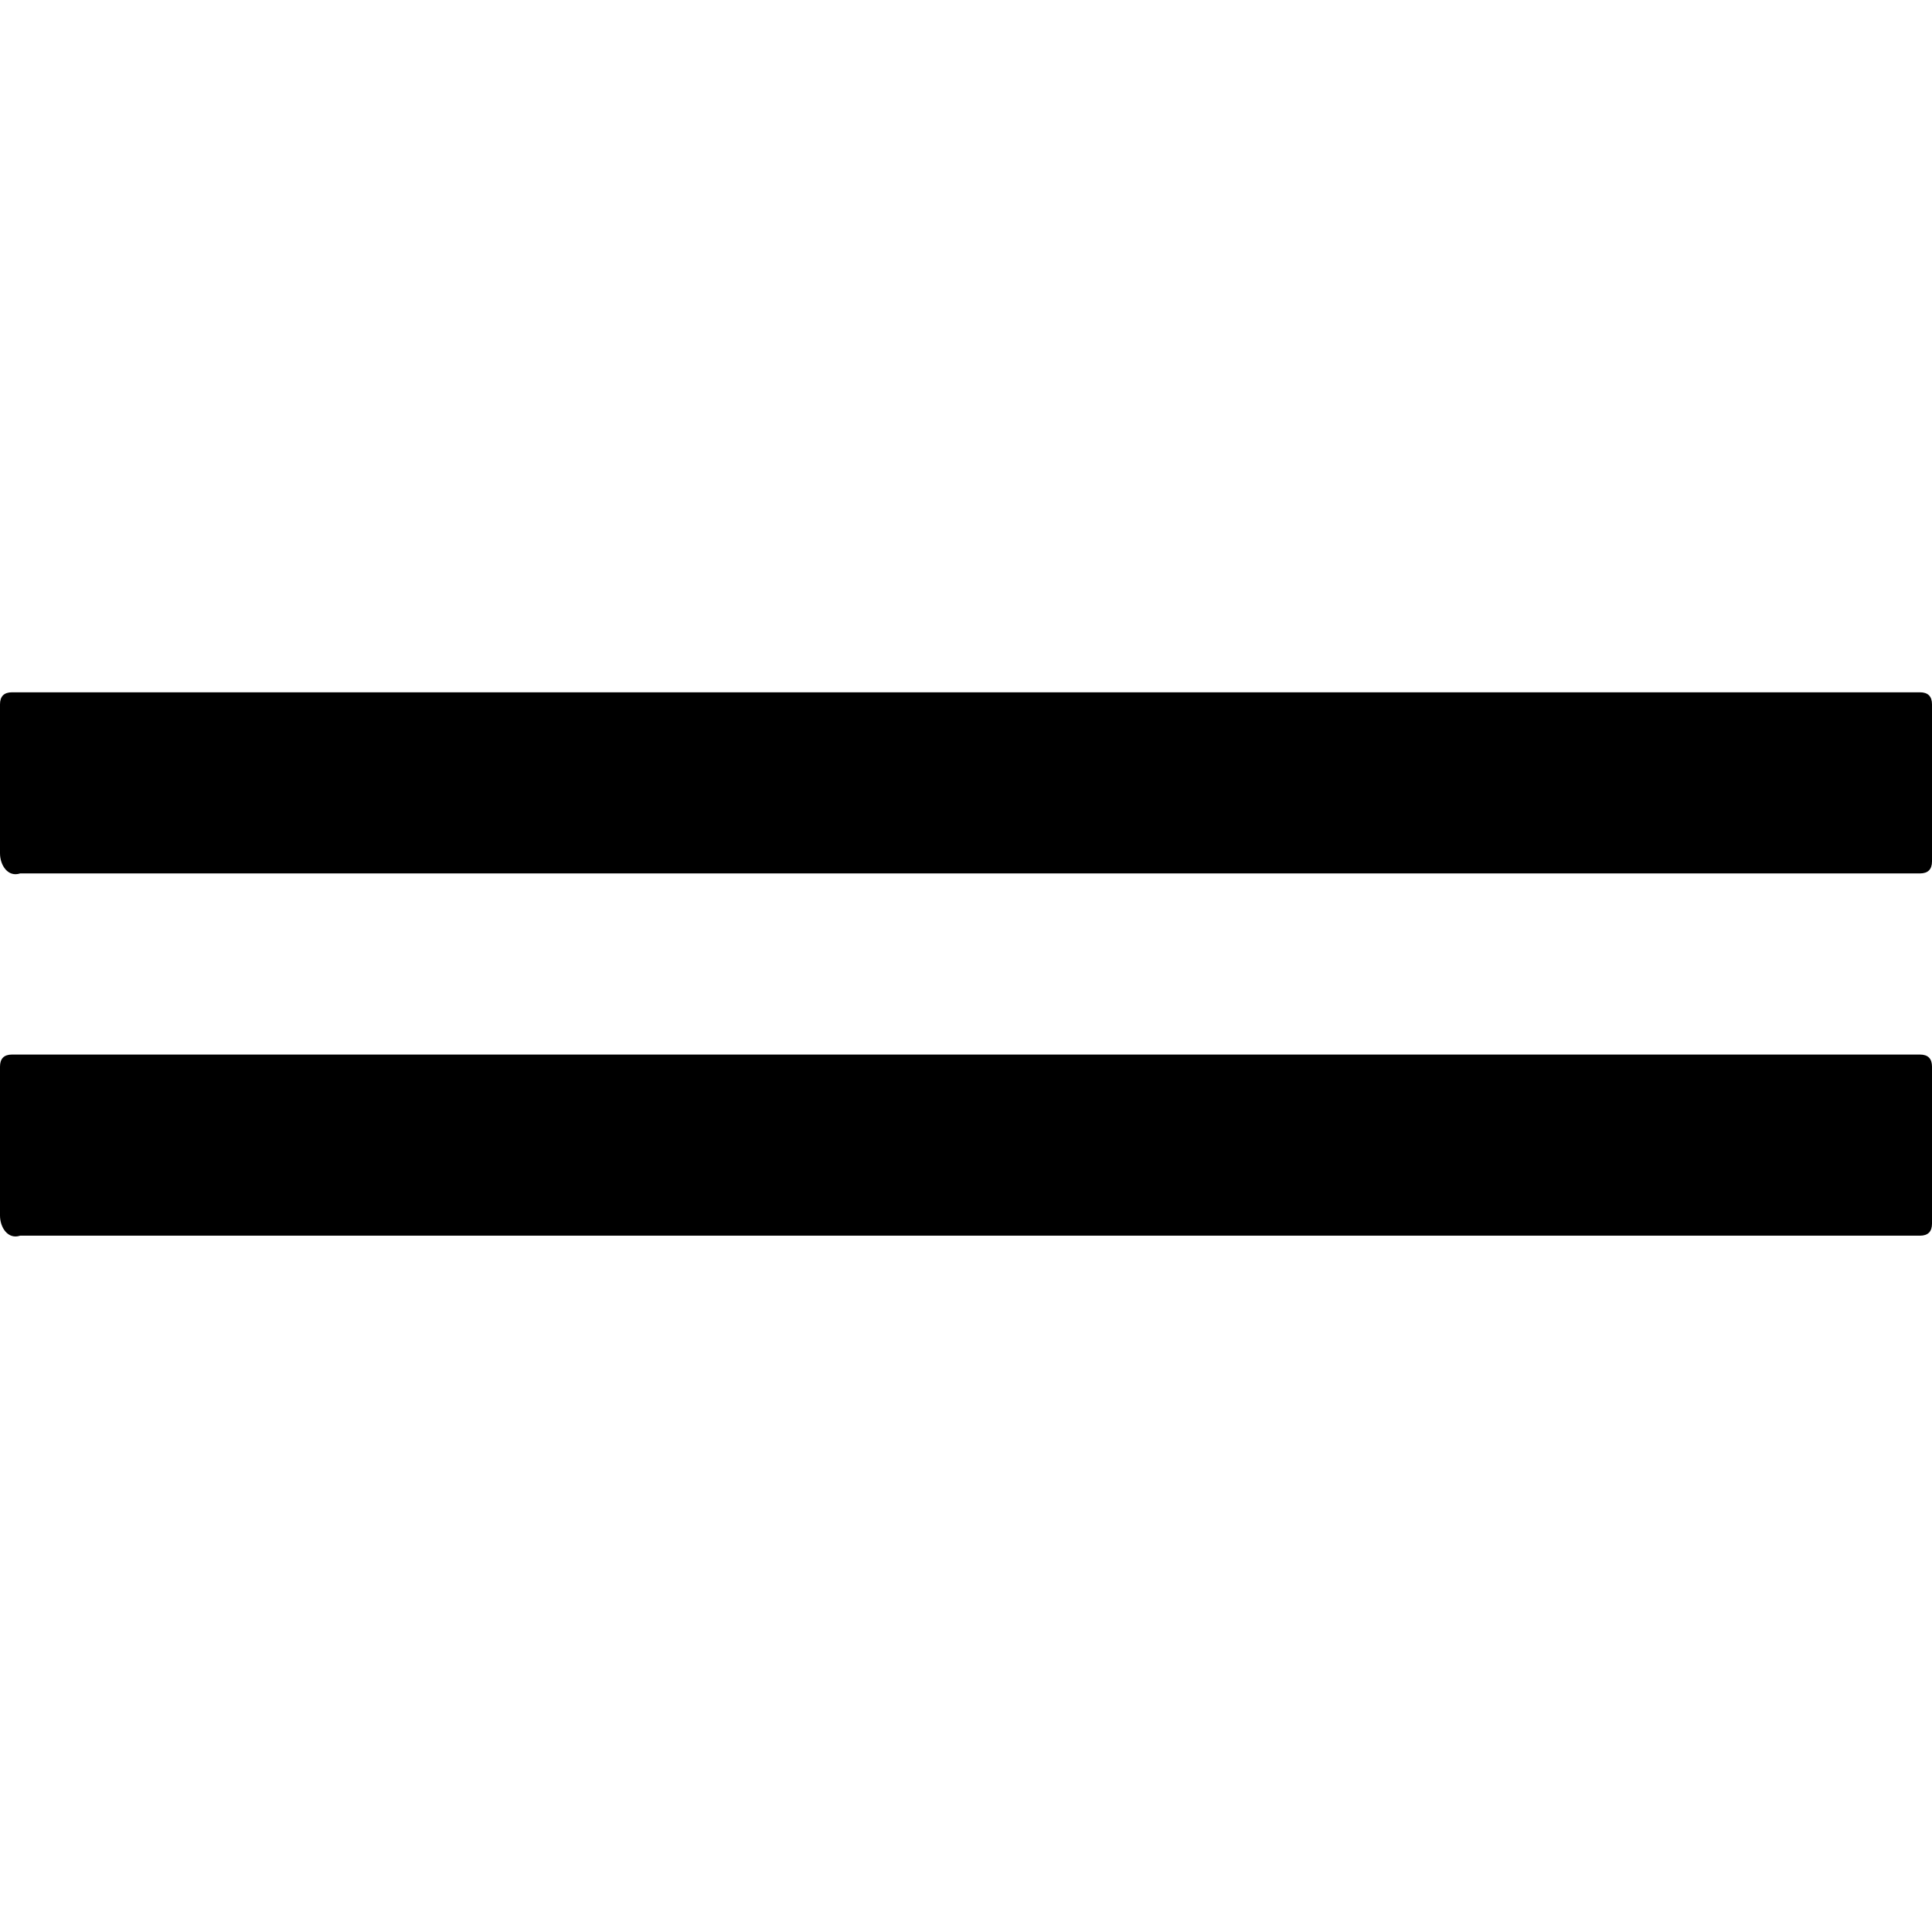 <?xml version="1.0" encoding="utf-8"?>
<!-- Generator: Adobe Illustrator 24.3.0, SVG Export Plug-In . SVG Version: 6.00 Build 0)  -->
<svg fill="hsl(0, 0%, 70%)" version="1.1" id="Layer_1" xmlns="http://www.w3.org/2000/svg" xmlns:xlink="http://www.w3.org/1999/xlink" x="0px" y="0px"
	 viewBox="0 0 48 48" style="enable-background:new 0 0 48 48;" xml:space="preserve">
<path d="M0,30.2v-3.7c0-0.2,0.1-0.3,0.3-0.3h47.4c0.2,0,0.3,0.1,0.3,0.3v3.9c0,0.2-0.1,0.3-0.3,0.3H0.5C0.2,30.8,0,30.5,0,30.2z"/>
<path d="M0,21.2v-3.7c0-0.2,0.1-0.3,0.3-0.3h47.4c0.2,0,0.3,0.1,0.3,0.3v3.9c0,0.2-0.1,0.3-0.3,0.3H0.5C0.2,21.8,0,21.5,0,21.2z"/>
</svg>
